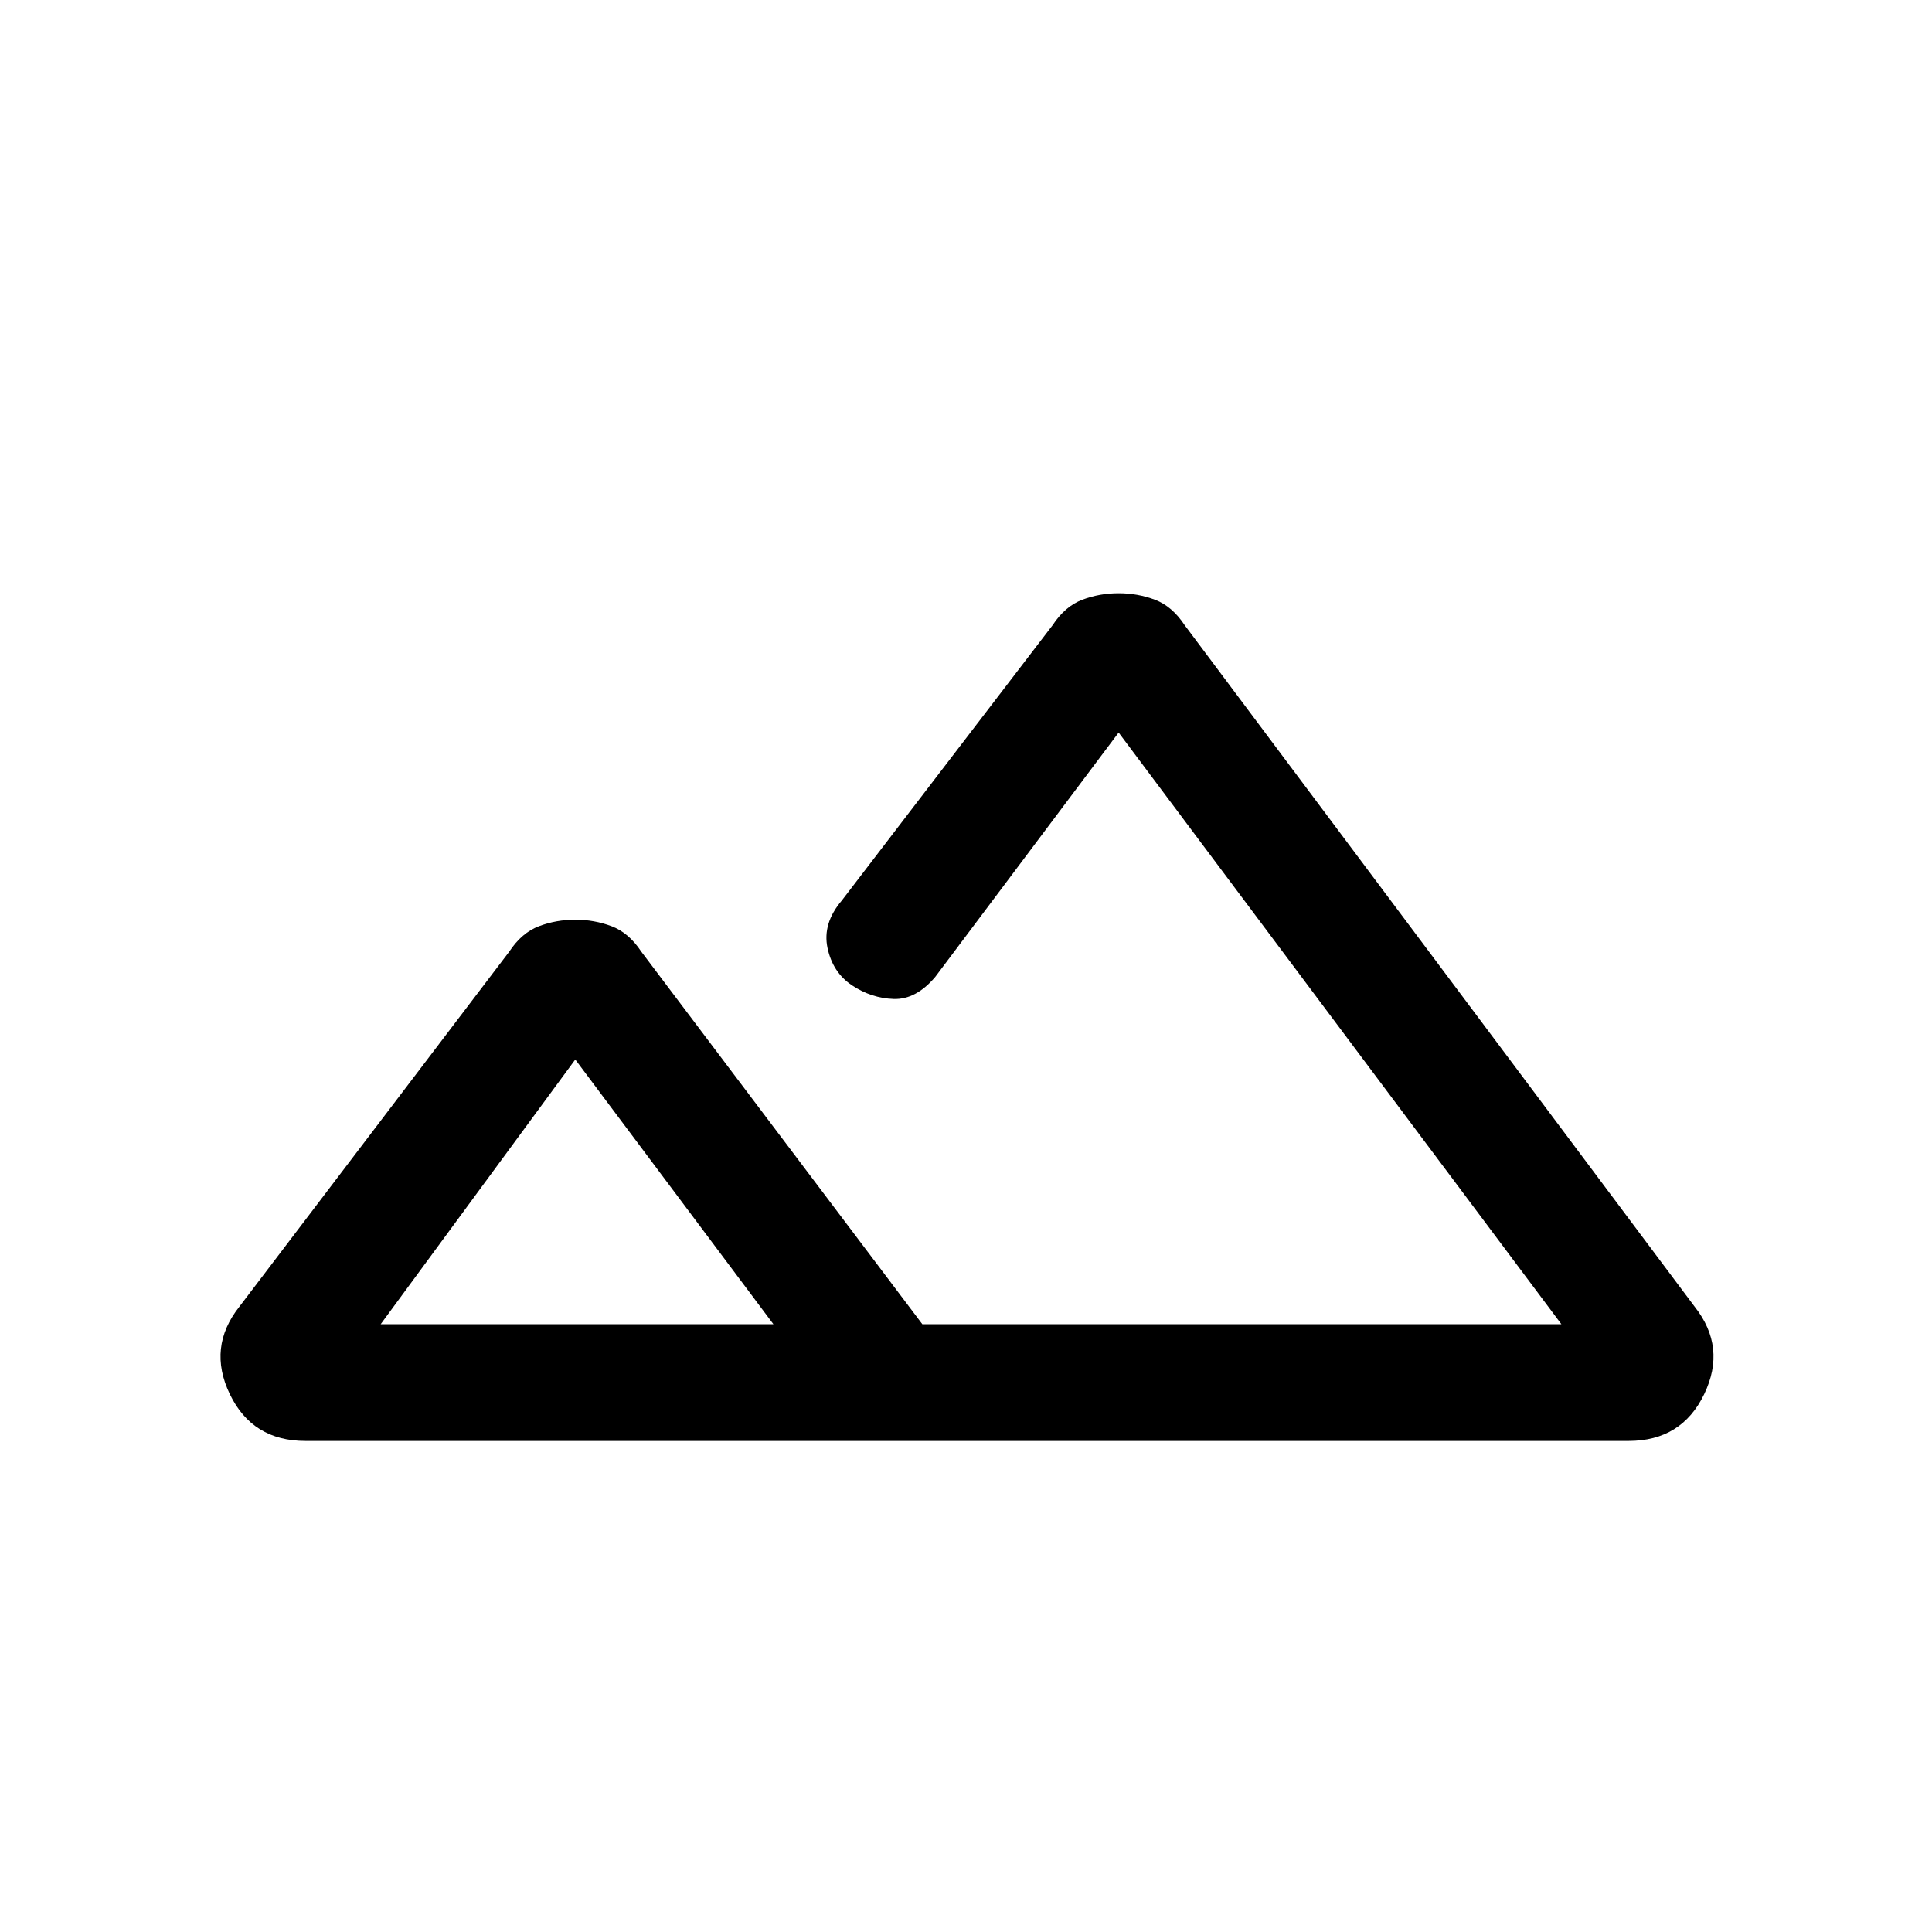 <svg xmlns="http://www.w3.org/2000/svg" height="20" viewBox="0 -960 960 960" width="20"><path d="M151.77-244q-26.39 0-37.58-23.27-11.19-23.27 4.73-43.42L253-487.08q6.23-9.46 14.81-12.69 8.57-3.23 18.04-3.23 9.46 0 18.03 3.23 8.58 3.23 14.81 12.69L458.31-302h317.54l-220-294-91.16 121.46q-9.61 11.31-20.65 10.92-11.04-.38-20.66-6.76-9.61-6.39-12.19-18.58-2.57-12.19 7.04-23.5L523-649.31q6.23-9.46 14.81-12.69 8.57-3.23 18.04-3.23 9.46 0 18.03 3.23 8.58 3.23 14.81 12.69l253.39 338.62q15.92 20.15 4.73 43.42Q835.62-244 809.23-244H151.77Zm290.08-58h334-330.16H507.96h-66.11Zm-252.7 0h195.16l-98.46-131.54L189.15-302Zm0 0h195.16-195.16Z"/></svg>